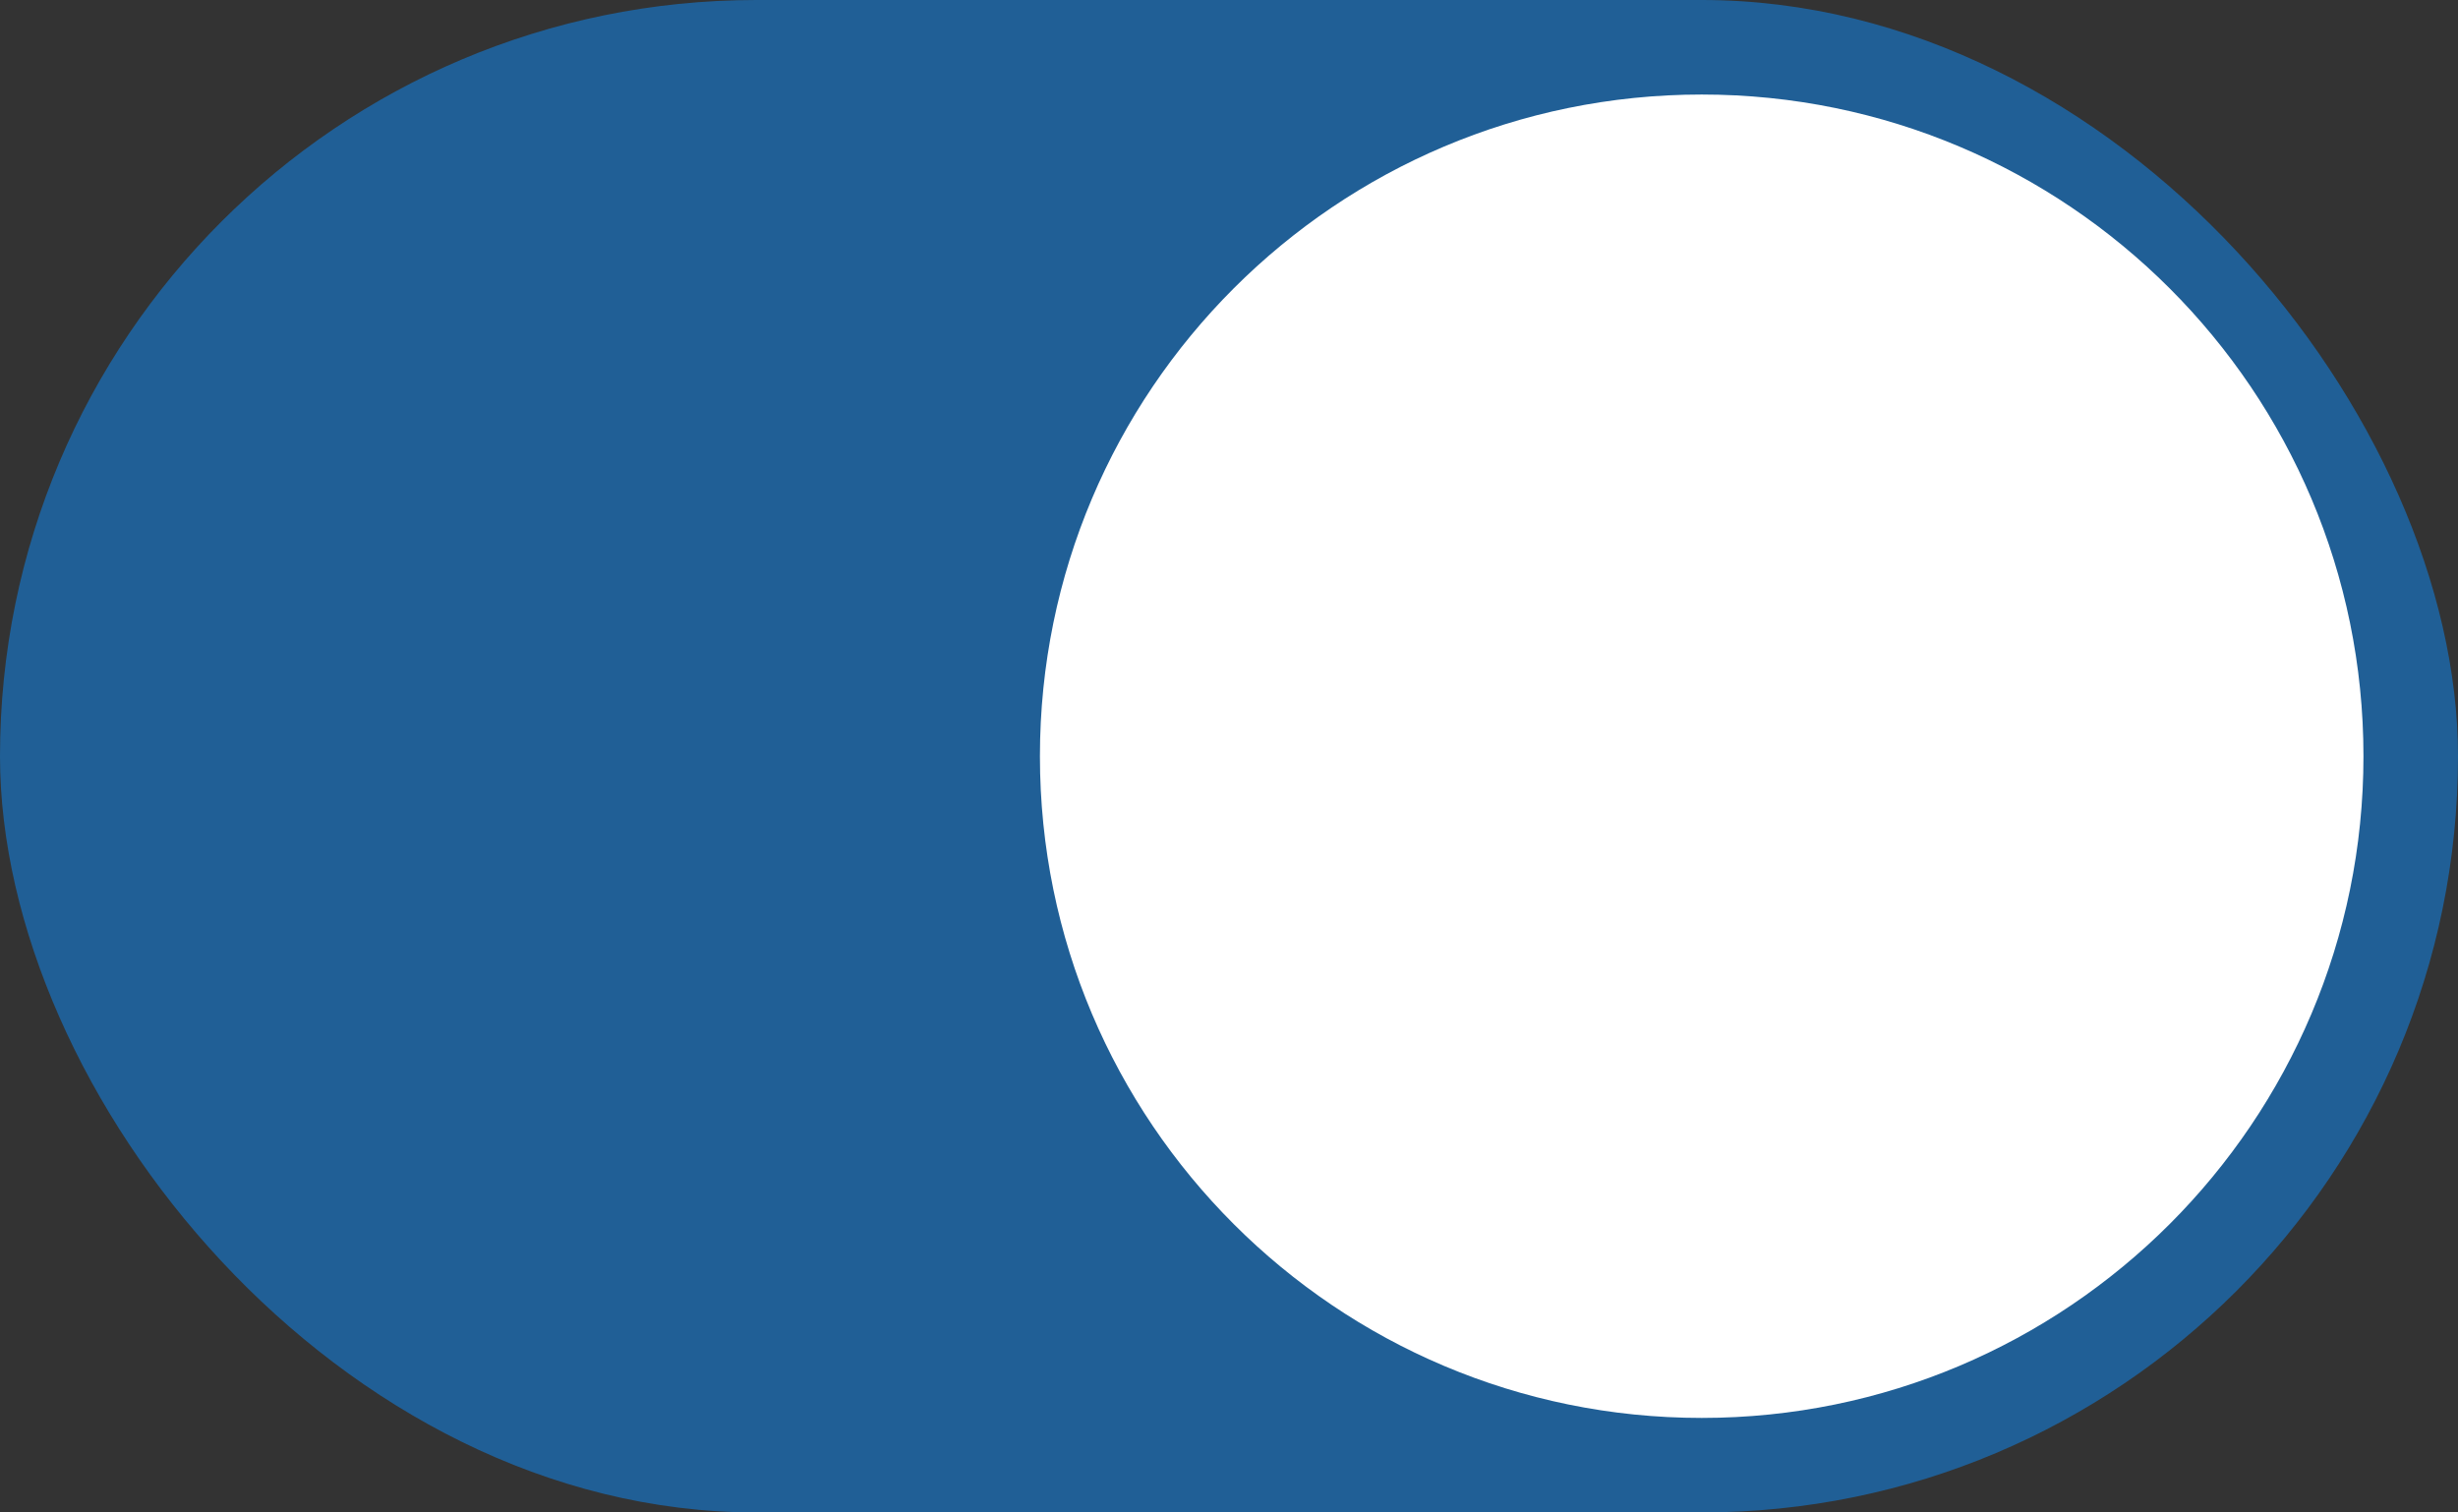 <svg width="52" height="32" viewBox="0 0 52 32" fill="none" xmlns="http://www.w3.org/2000/svg">
<rect x="0" y="0" width="52" height="32" fill="#333333" stroke="none"/>
<rect width="52" height="32" rx="16" fill="#205F96"/>
<path fill-rule="evenodd" clip-rule="evenodd" d="M36 30C43.732 30 50 23.732 50 16C50 8.268 43.732 2 36 2C28.268 2 22 8.268 22 16C22 23.732 28.268 30 36 30Z" fill="white"/>
<path fill-rule="evenodd" clip-rule="evenodd" d="M39.058 12.144C39.589 11.443 40.608 11.291 41.333 11.804C42.059 12.317 42.217 13.3 41.686 14.001L36.306 21.101C35.944 21.579 35.245 21.632 34.813 21.215L30.476 17.015C29.84 16.401 29.842 15.405 30.478 14.792C31.115 14.178 32.146 14.179 32.781 14.794L35.243 17.178L39.058 12.144Z" fill="white"/>
<mask id="mask0" mask-type="alpha" maskUnits="userSpaceOnUse" x="30" y="11" width="12" height="11">
<path fill-rule="evenodd" clip-rule="evenodd" d="M39.058 12.144C39.589 11.443 40.608 11.291 41.333 11.804C42.059 12.317 42.217 13.3 41.686 14.001L36.306 21.101C35.944 21.579 35.245 21.632 34.813 21.215L30.476 17.015C29.84 16.401 29.842 15.405 30.478 14.792C31.115 14.178 32.146 14.179 32.781 14.794L35.243 17.178L39.058 12.144Z" fill="white"/>
</mask>
<g mask="url(#mask0)">
</g>
</svg>
